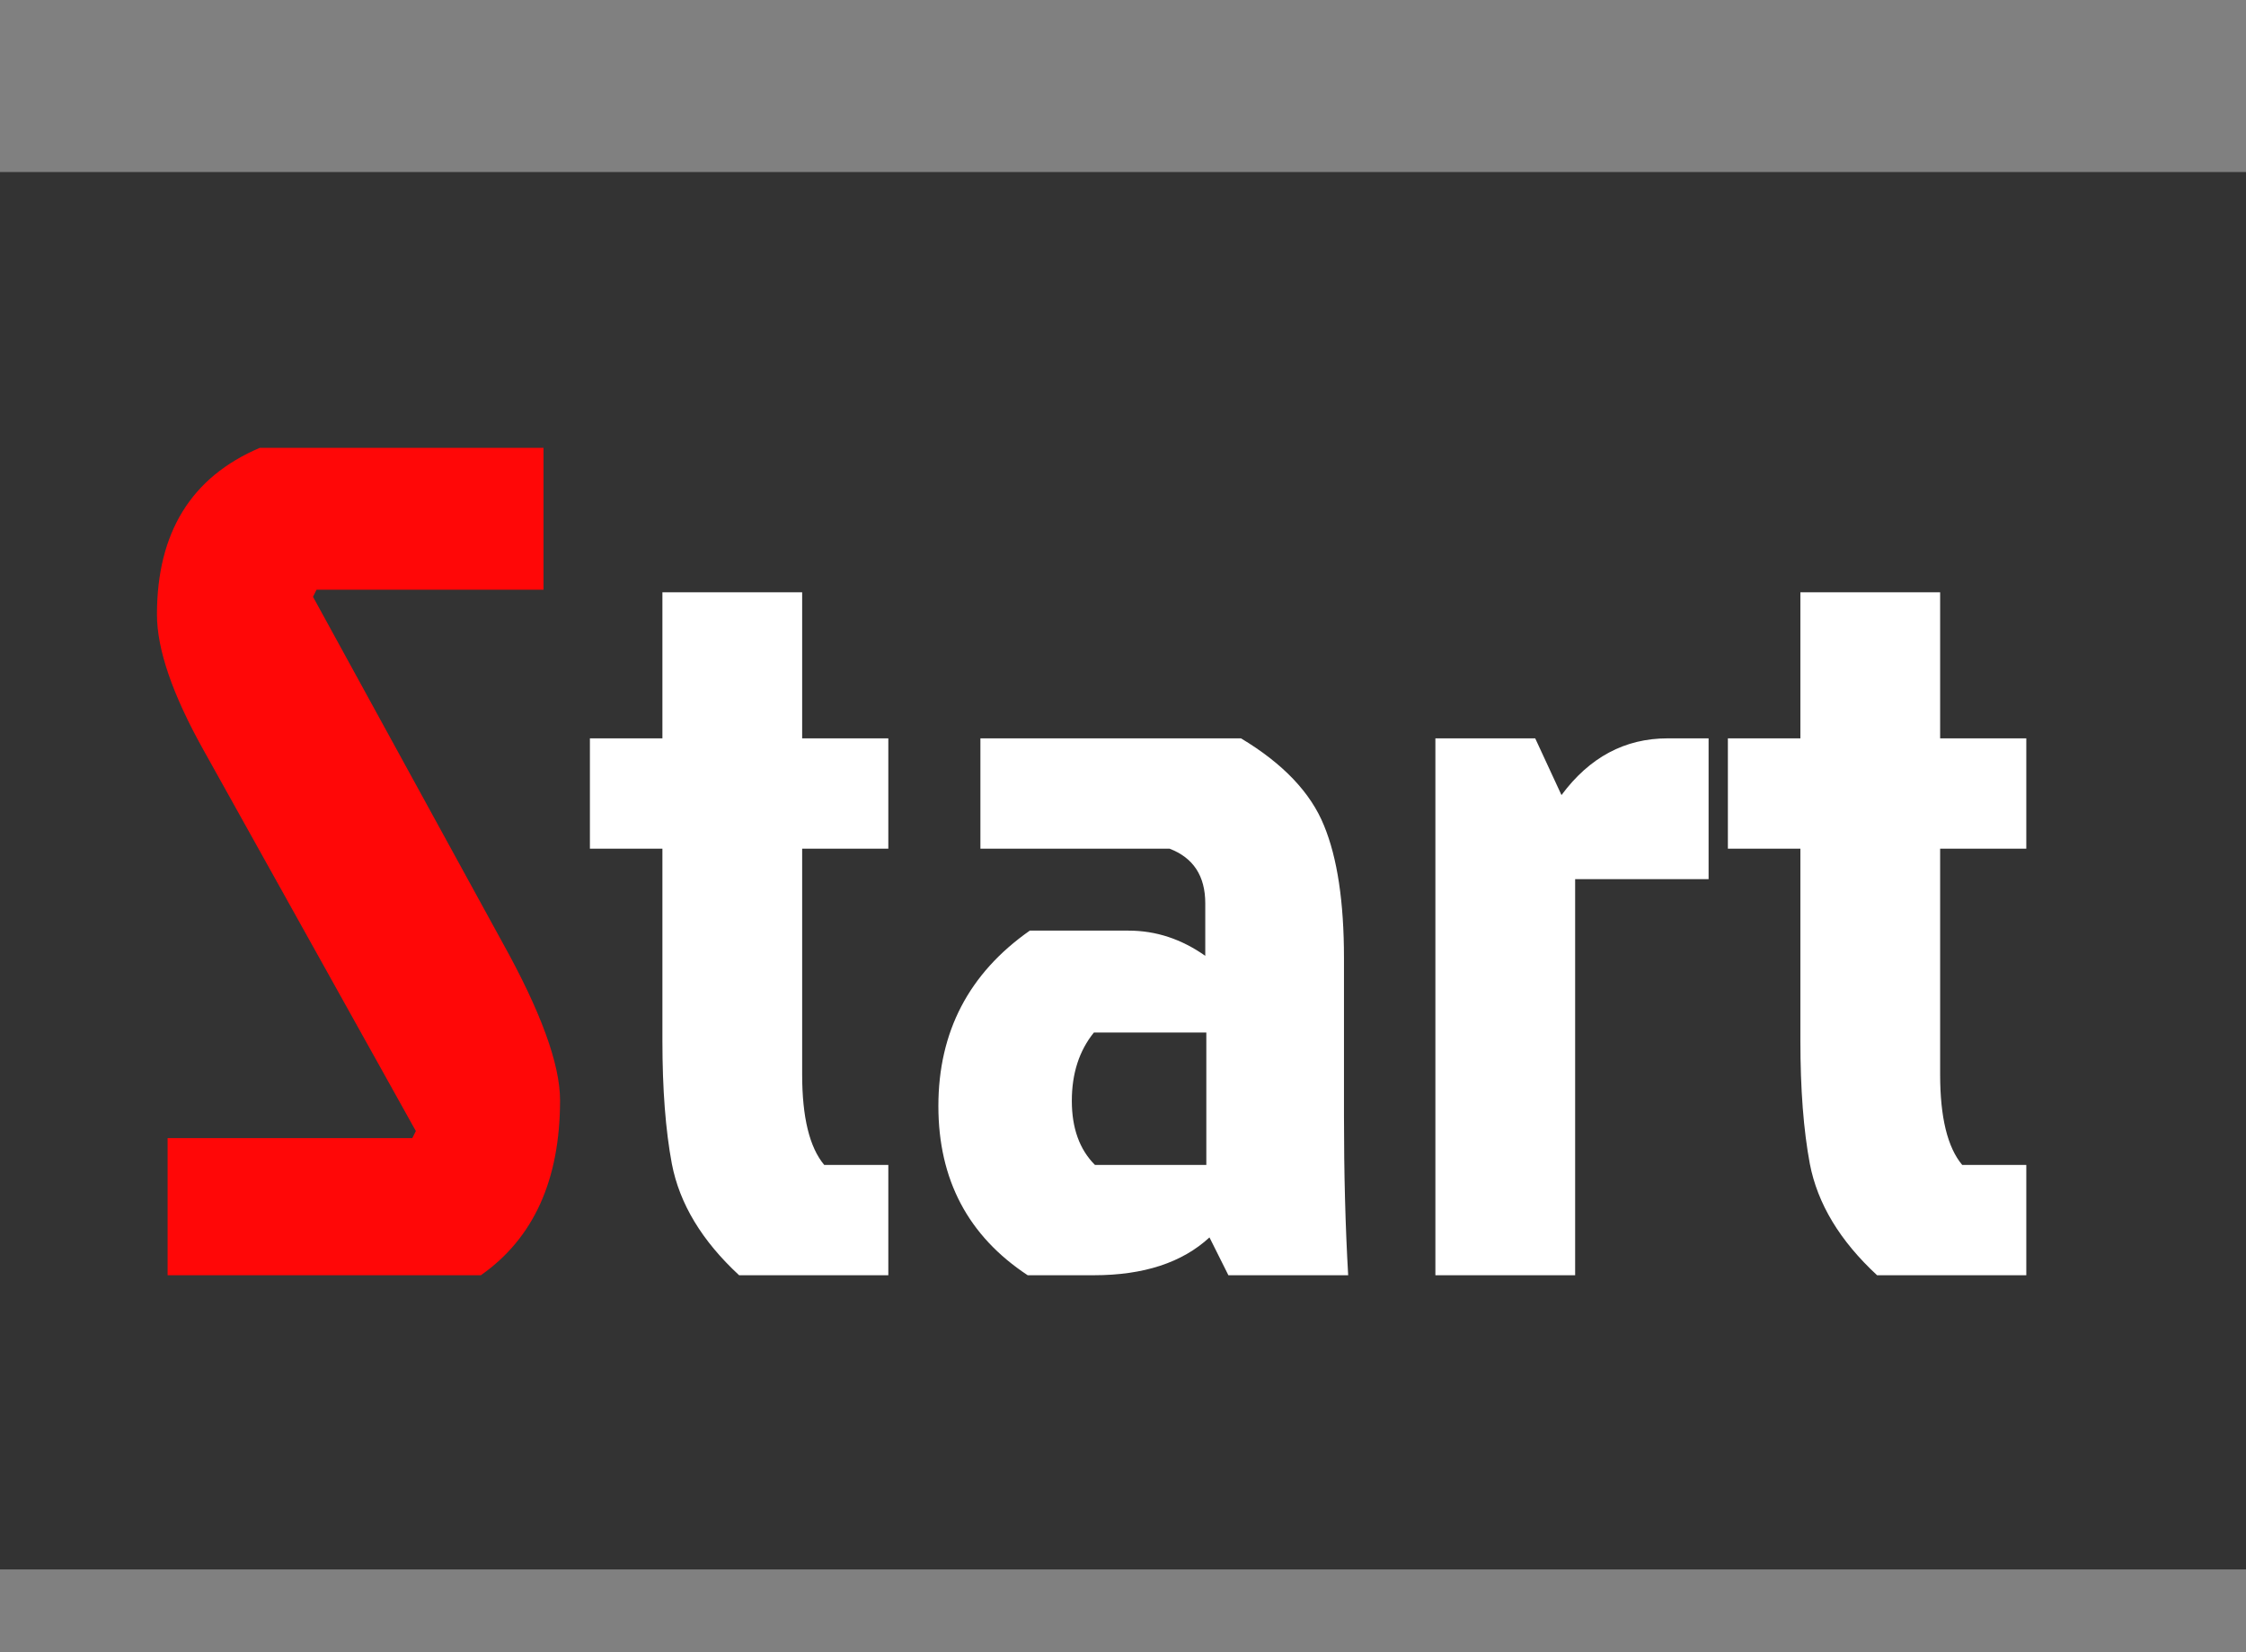 <svg width="1710" height="1258" viewBox="0 0 1710 1258" fill="none" xmlns="http://www.w3.org/2000/svg">
<rect x="0" y="0" width="1710" height="1258" fill="#808080" stroke="none"/>
<rect y="131" width="1710" height="1064" fill="#333333"/>
<path d="M197.8 341H413.8V449H241L238.3 454.4L382.3 717.2C411.7 770 426.4 810.2 426.4 837.8C426.4 898.4 406.3 942.8 366.1 971H127.6V866.6H313.9L316.6 861.2L154.6 570.5C131.2 528.5 119.5 494.3 119.5 467.9C119.5 405.5 145.6 363.2 197.8 341Z" fill="#FF0707"/>
<path d="M504.326 792.6V646.2H449.126V562.2H504.326V451H610.726V562.2H676.326V646.2H610.726V818.2C610.726 850.733 616.326 873.667 627.526 887H676.326V971H562.726C534.459 944.867 517.392 916.6 511.526 886.2C506.726 860.6 504.326 829.4 504.326 792.6ZM918.438 786.2H832.838C821.638 800.067 816.038 817.4 816.038 838.2C816.038 859 821.905 875.267 833.638 887H918.438V786.2ZM746.438 562.2H944.838C976.838 581.4 997.905 603.533 1008.04 628.6C1018.17 653.133 1023.24 686.733 1023.24 729.4V849.4C1023.24 893.667 1024.3 934.2 1026.44 971H935.238L920.838 942.2C900.038 961.4 870.705 971 832.838 971H782.438C737.105 941.133 714.438 898.2 714.438 842.2C714.438 785.667 737.638 741.133 784.038 708.6H859.238C880.038 708.6 899.505 715 917.638 727.8V687.8C917.638 667 908.572 653.133 890.438 646.2H746.438V562.2ZM1092.84 971V562.2H1168.84L1188.84 605.4C1210.18 576.6 1237.11 562.2 1269.64 562.2H1300.84V669.4H1199.24V971H1092.84ZM1370.73 792.6V646.2H1315.53V562.2H1370.73V451H1477.13V562.2H1542.73V646.2H1477.13V818.2C1477.13 850.733 1482.73 873.667 1493.93 887H1542.73V971H1429.13C1400.87 944.867 1383.8 916.6 1377.93 886.2C1373.13 860.6 1370.73 829.4 1370.73 792.6Z" fill="white"/>
</svg>
